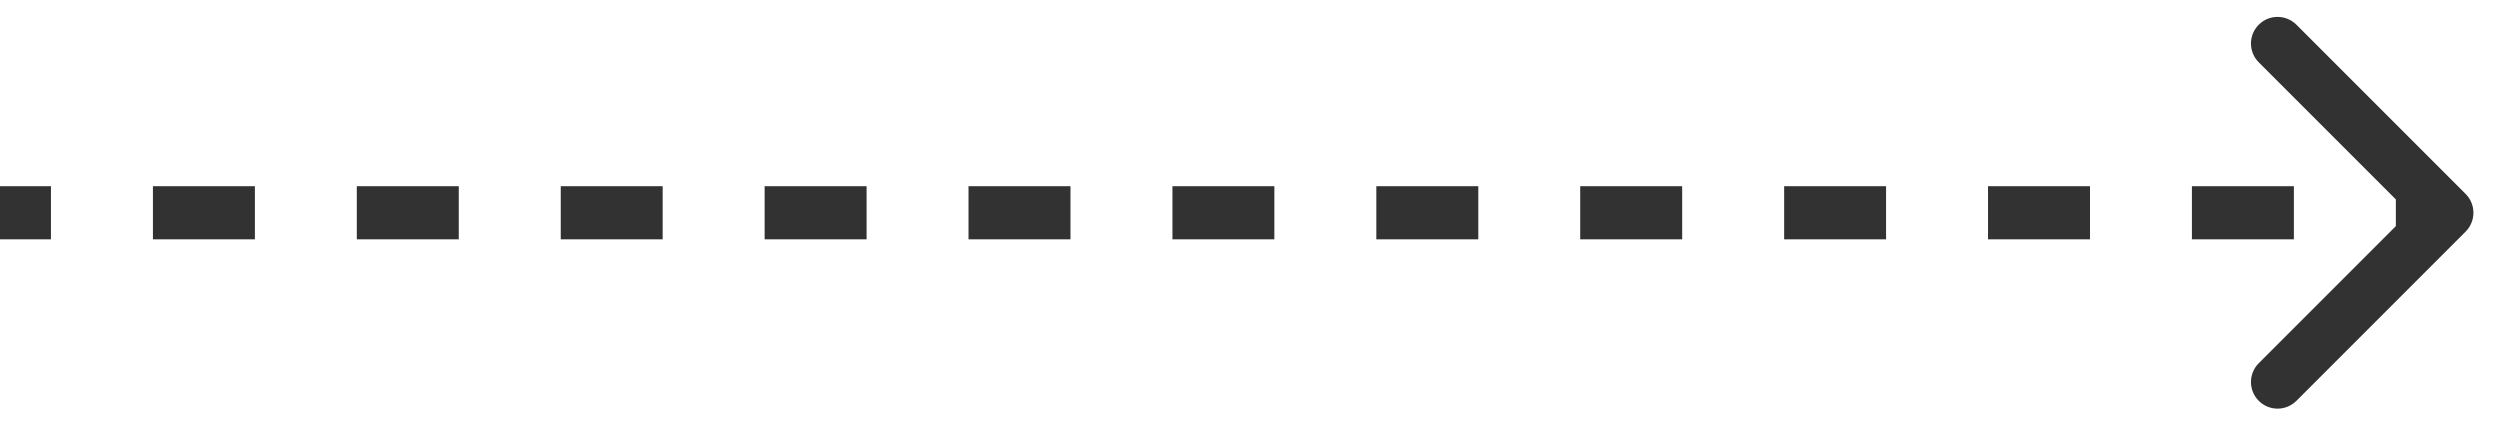 <svg width="47" height="8" viewBox="0 0 47 8" fill="none" xmlns="http://www.w3.org/2000/svg">
<path d="M46.354 4.354C46.549 4.158 46.549 3.842 46.354 3.646L43.172 0.464C42.976 0.269 42.66 0.269 42.465 0.464C42.269 0.66 42.269 0.976 42.465 1.172L45.293 4L42.465 6.828C42.269 7.024 42.269 7.34 42.465 7.536C42.66 7.731 42.976 7.731 43.172 7.536L46.354 4.354ZM-4.37114e-08 4.5L0.958 4.5L0.958 3.5L4.37114e-08 3.5L-4.37114e-08 4.5ZM2.875 4.5L4.792 4.5L4.792 3.5L2.875 3.5L2.875 4.5ZM6.708 4.5L8.625 4.5L8.625 3.5L6.708 3.5L6.708 4.5ZM10.542 4.5L12.458 4.5L12.458 3.5L10.542 3.5L10.542 4.5ZM14.375 4.5L16.292 4.5L16.292 3.5L14.375 3.5L14.375 4.5ZM18.208 4.5L20.125 4.5L20.125 3.5L18.208 3.5L18.208 4.5ZM22.042 4.5L23.958 4.5L23.958 3.5L22.042 3.5L22.042 4.5ZM25.875 4.5L27.792 4.5L27.792 3.5L25.875 3.5L25.875 4.5ZM29.708 4.5L31.625 4.5L31.625 3.5L29.708 3.5L29.708 4.5ZM33.542 4.5L35.458 4.5L35.458 3.5L33.542 3.5L33.542 4.5ZM37.375 4.5L39.292 4.5L39.292 3.5L37.375 3.5L37.375 4.5ZM41.208 4.5L43.125 4.5L43.125 3.5L41.208 3.5L41.208 4.5ZM45.042 4.5L46 4.5L46 3.5L45.042 3.5L45.042 4.5Z" fill="#323232"/>
</svg>
